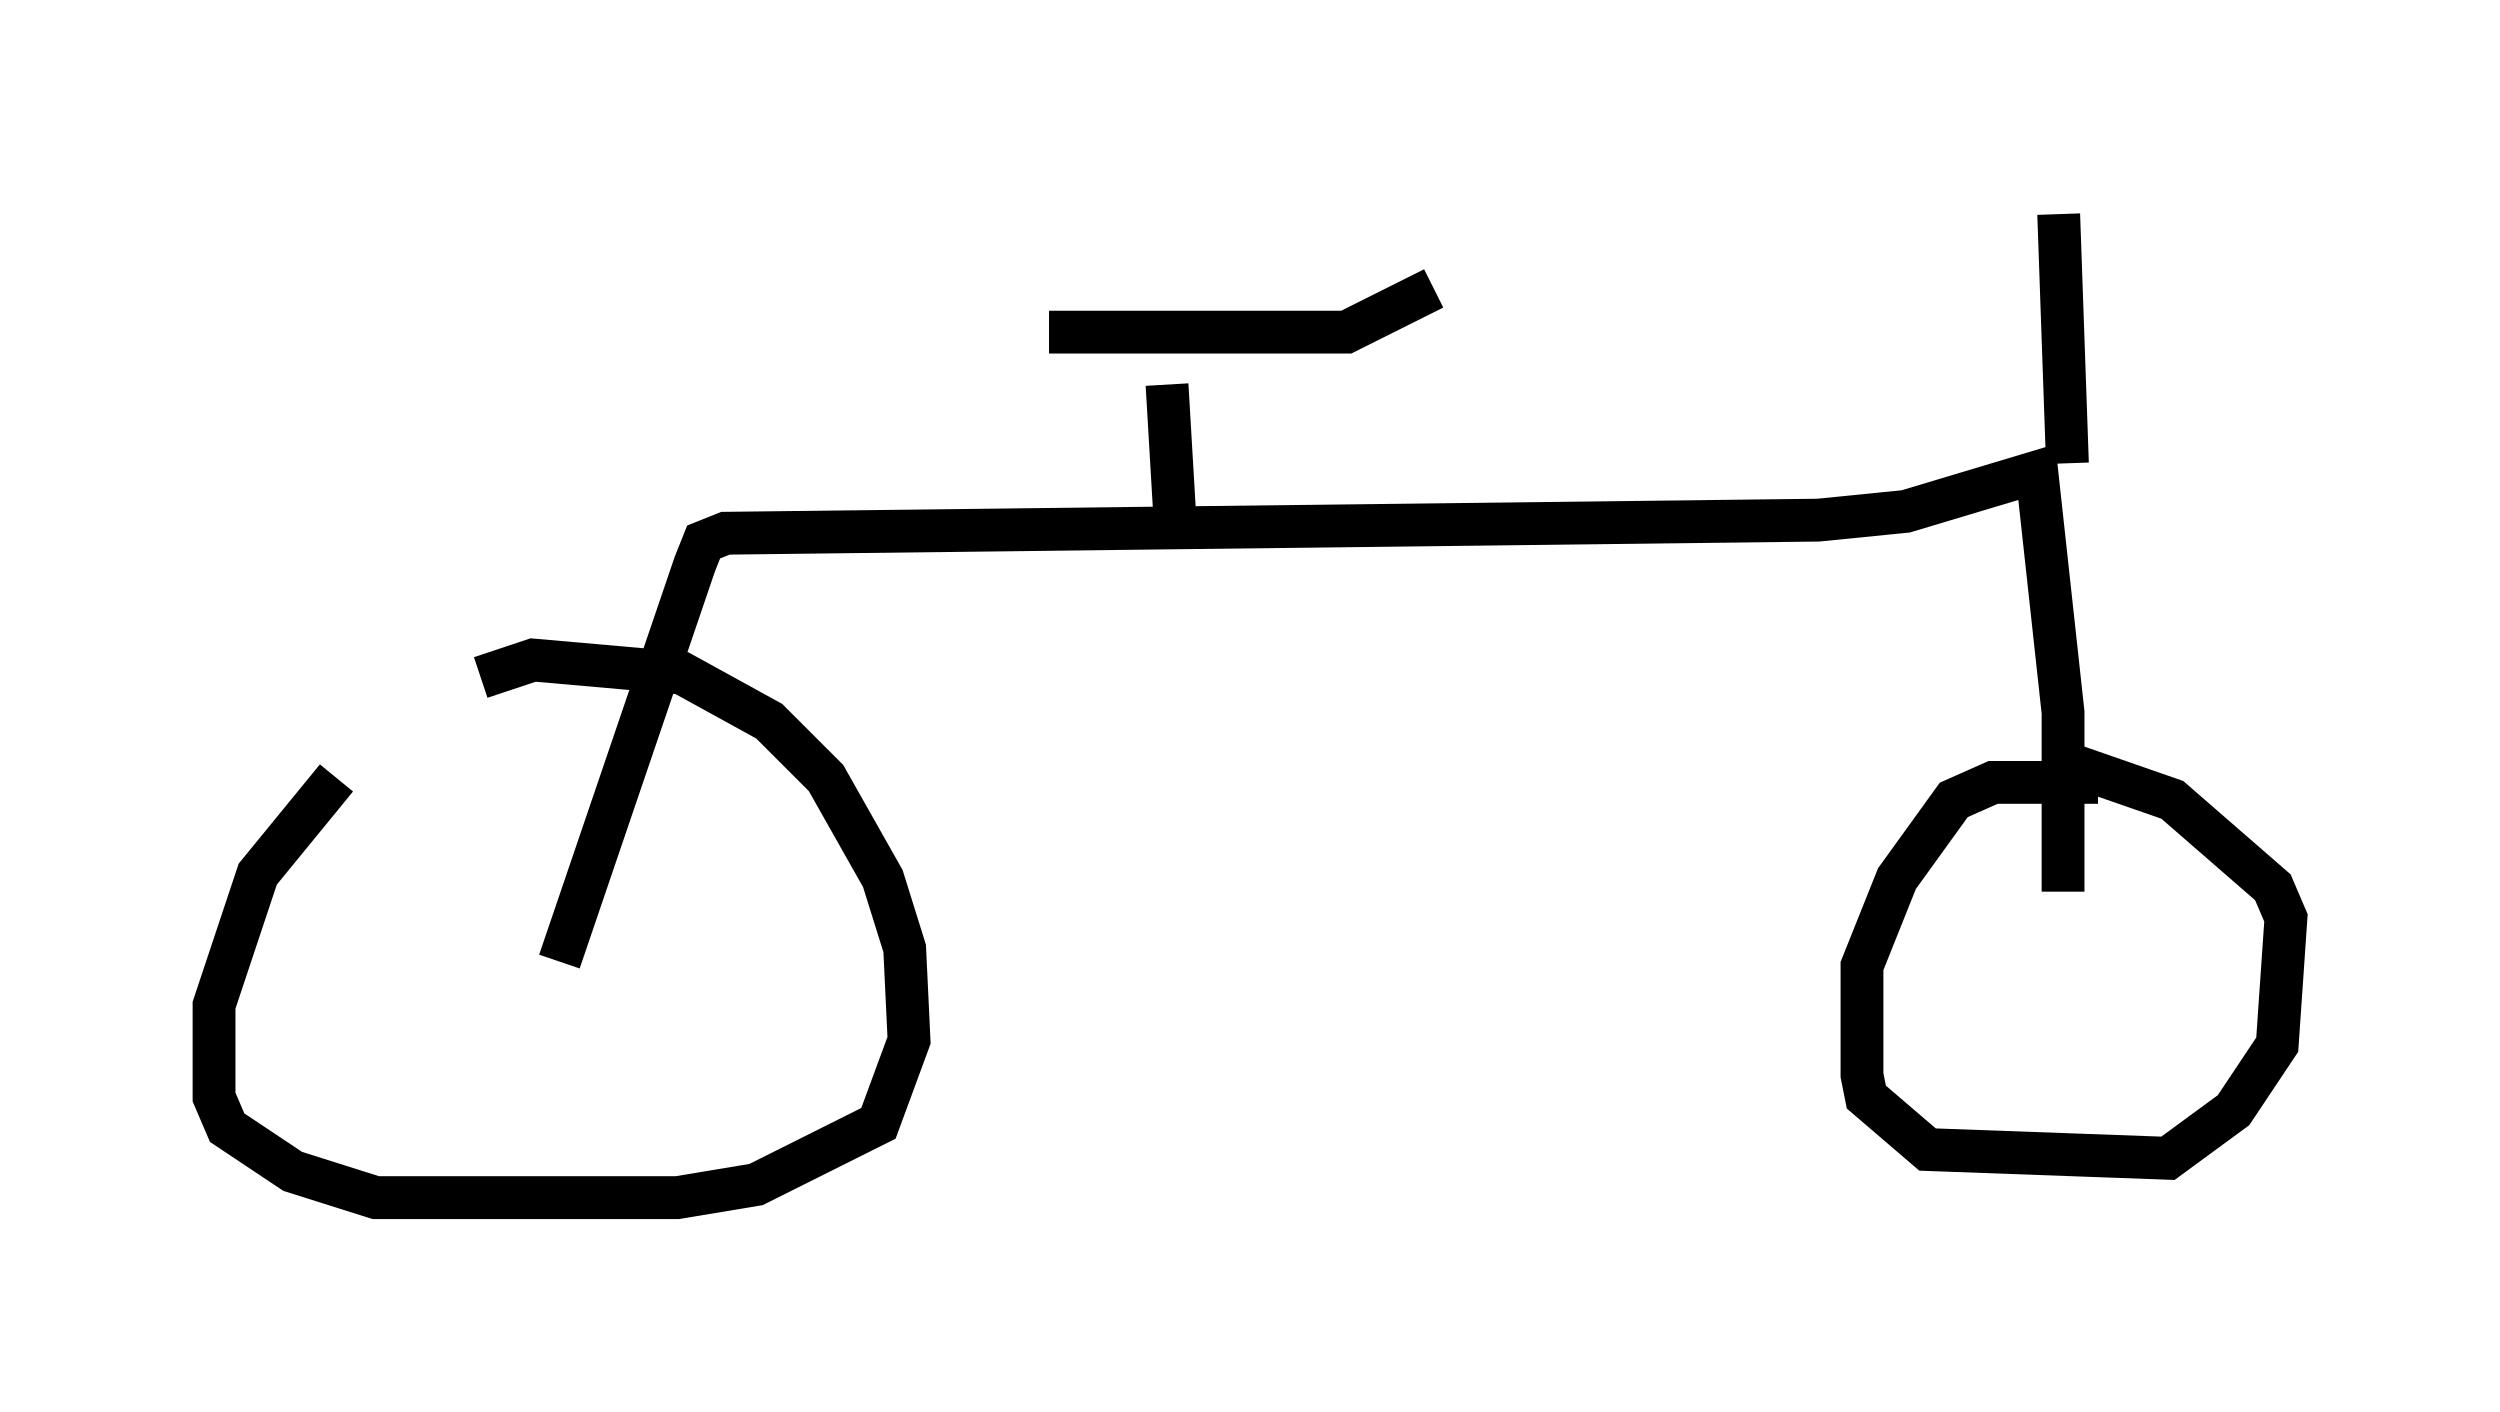 <?xml version="1.0" encoding="utf-8" ?>
<svg baseProfile="full" height="32.969" version="1.1" width="58.388" xmlns="http://www.w3.org/2000/svg" xmlns:ev="http://www.w3.org/2001/xml-events" xmlns:xlink="http://www.w3.org/1999/xlink"><defs /><rect fill="white" height="32.969" width="58.388" x="0" y="0" /><path d="M10.002, 17.454 m-2.144, 0.715 l-1.838, 2.246 -1.021, 3.063 l0.0, 2.144 0.306, 0.715 l1.531, 1.021 1.94, 0.613 l7.044, 0.0 1.838, -0.306 l2.858, -1.429 0.715, -1.94 l-0.102, -2.144 -0.51, -1.633 l-1.327, -2.348 -1.327, -1.327 l-2.042, -1.123 -3.471, -0.306 l-1.225, 0.408 m1.838, 6.635 l3.165, -9.29 0.204, -0.51 l0.51, -0.204 25.521, -0.306 l2.042, -0.204 3.063, -0.919 l0.613, 5.615 0.0, 4.185 m0.817, -2.552 l-2.45, 0.0 -0.919, 0.408 l-1.327, 1.838 -0.817, 2.042 l0.0, 2.552 0.102, 0.51 l1.429, 1.225 5.615, 0.204 l1.531, -1.123 1.021, -1.531 l0.204, -2.96 -0.306, -0.715 l-2.348, -2.042 -2.348, -0.817 m-0.102, -7.044 l-0.204, -5.819 m-20.825, 3.981 l0.204, 3.471 m-2.96, -4.696 l6.942, 0.0 2.042, -1.021 " fill="none" stroke="black" stroke-width="1" /></svg>